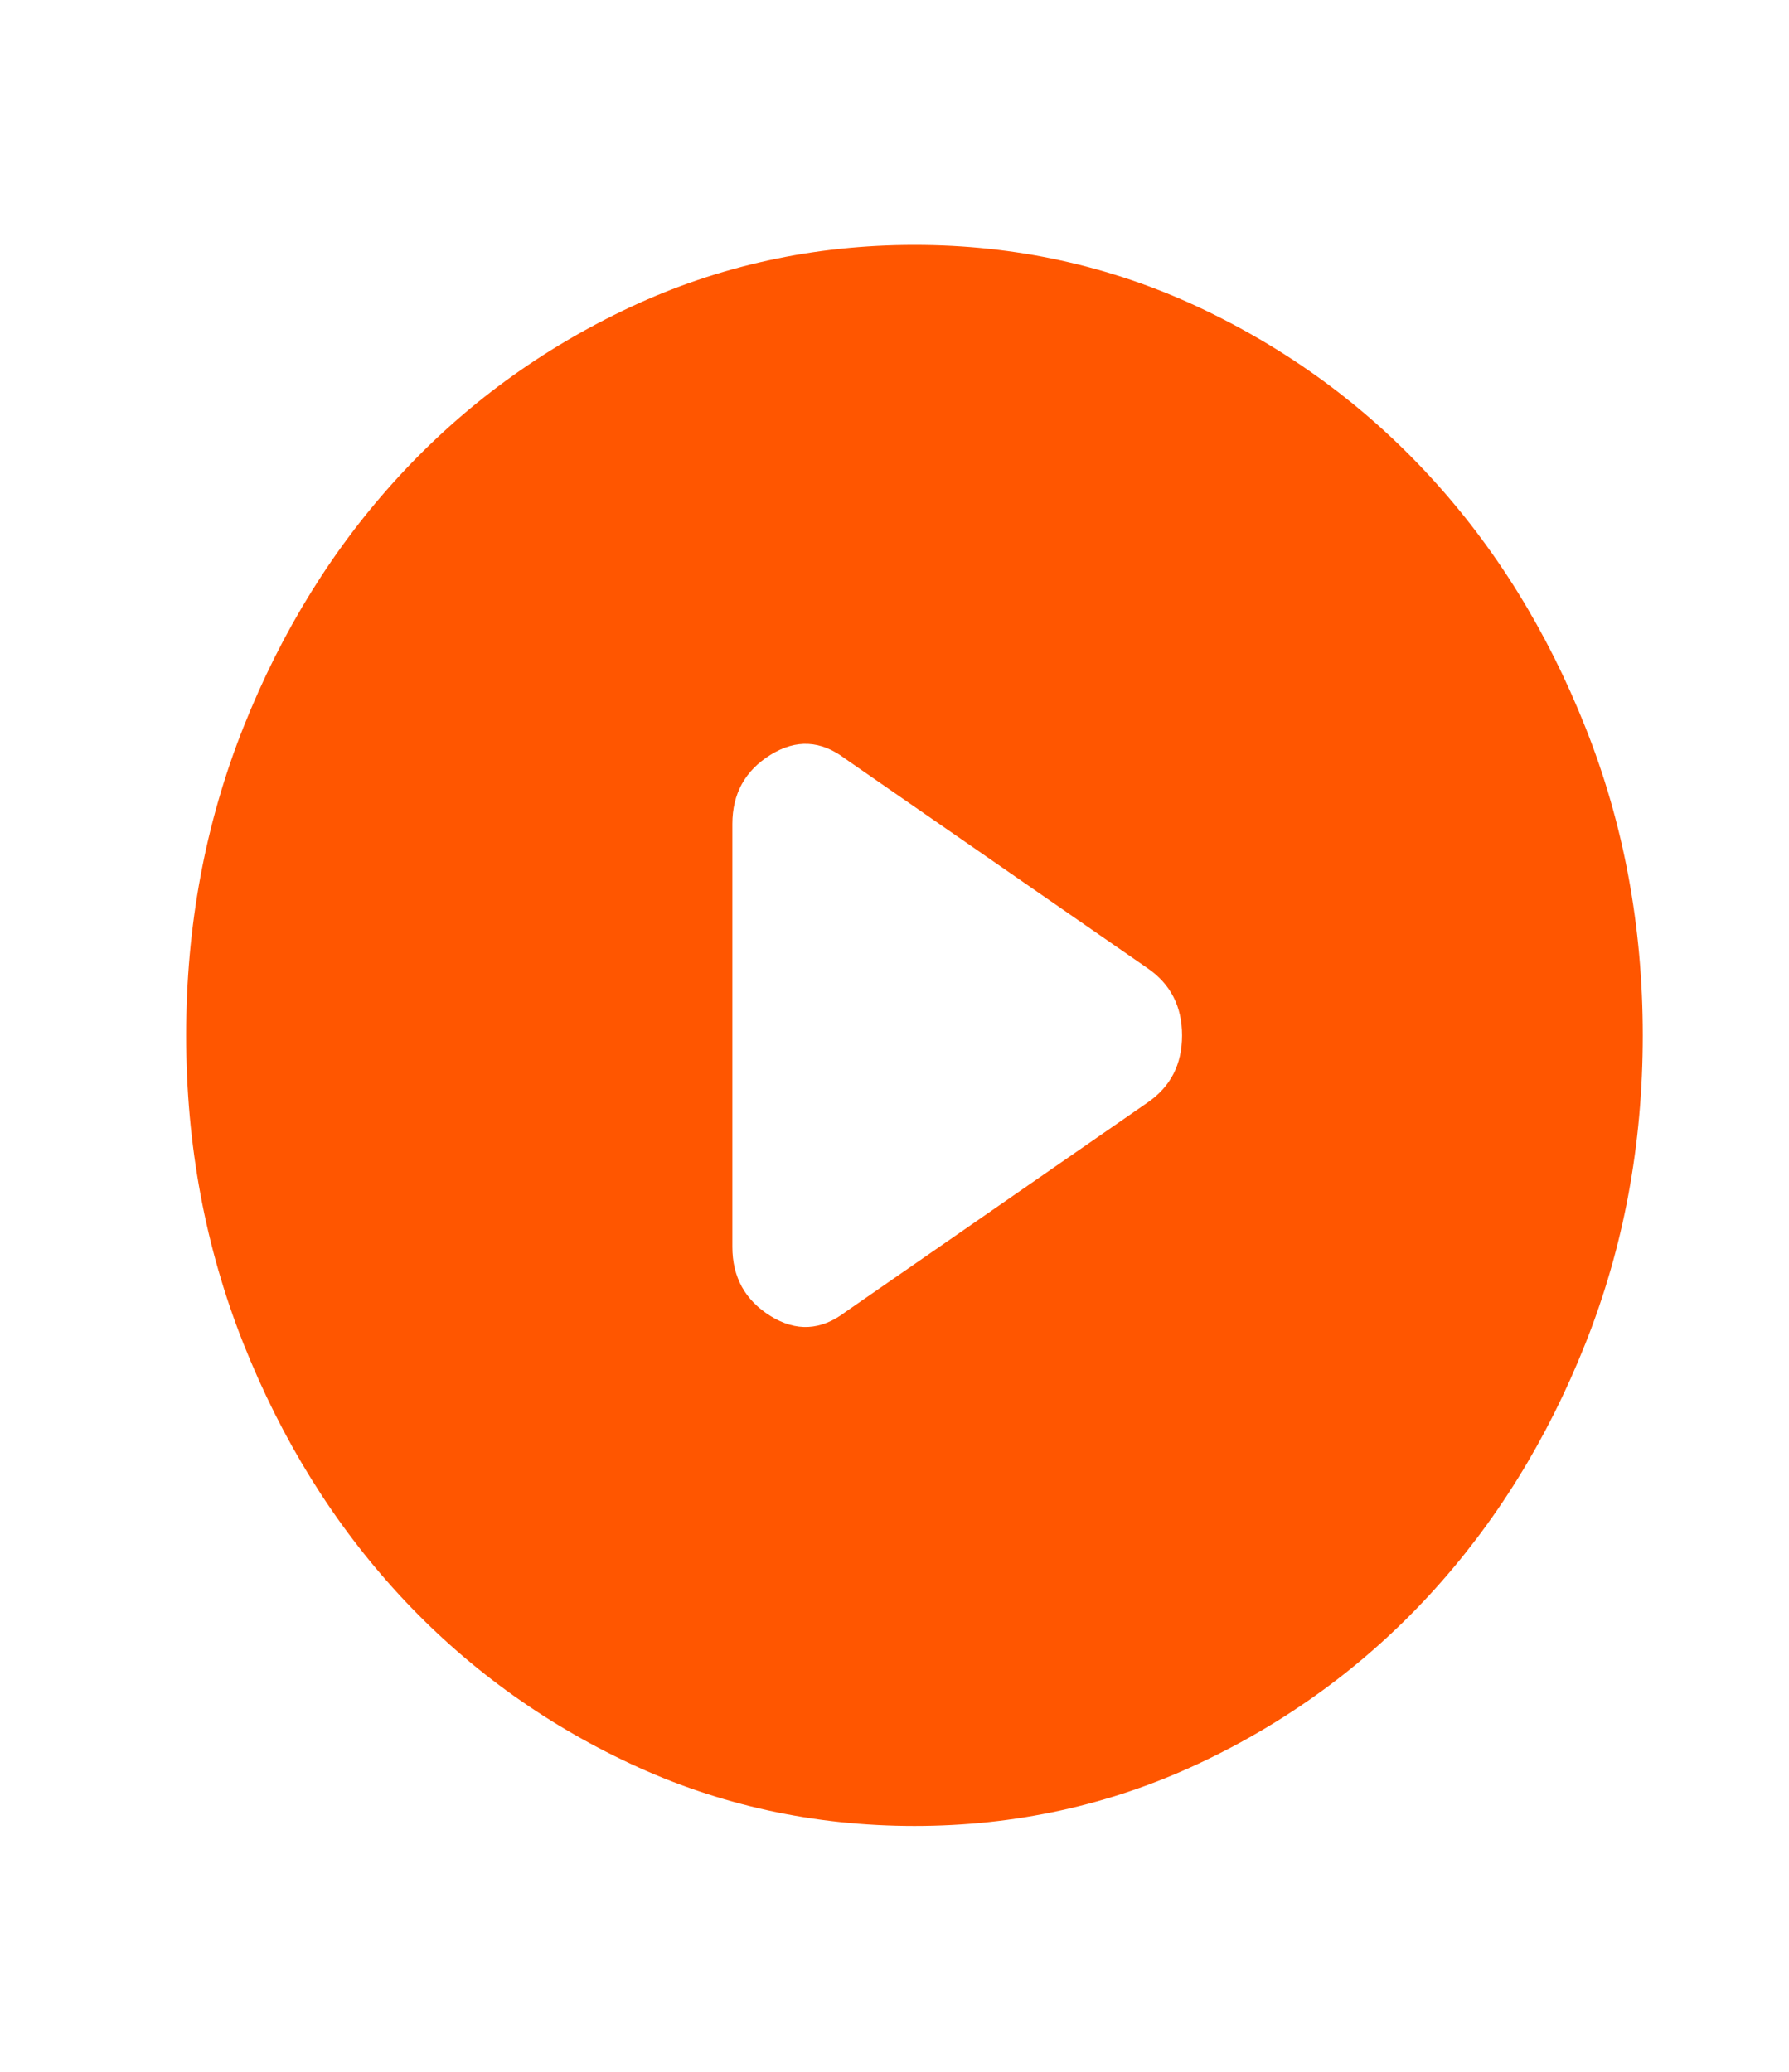 <svg width="19" height="22" viewBox="0 0 19 22" fill="none" xmlns="http://www.w3.org/2000/svg">
    <path d="M7.778 8.749V13.24C7.778 13.562 7.913 13.807 8.184 13.975C8.455 14.143 8.719 14.129 8.977 13.933L12.187 11.708C12.432 11.54 12.554 11.303 12.554 10.995C12.554 10.687 12.432 10.449 12.187 10.281L8.977 8.057C8.719 7.861 8.455 7.847 8.184 8.015C7.913 8.183 7.778 8.428 7.778 8.749ZM9.712 19.389C8.642 19.389 7.636 19.169 6.695 18.728C5.754 18.287 4.935 17.689 4.239 16.934C3.543 16.178 2.992 15.29 2.586 14.269C2.18 13.247 1.977 12.156 1.977 10.995C1.977 9.834 2.18 8.742 2.586 7.721C2.992 6.7 3.543 5.811 4.239 5.056C4.935 4.3 5.754 3.702 6.695 3.261C7.636 2.821 8.642 2.601 9.712 2.601C10.782 2.601 11.787 2.821 12.728 3.261C13.669 3.702 14.488 4.3 15.184 5.056C15.88 5.811 16.431 6.7 16.837 7.721C17.244 8.742 17.447 9.834 17.447 10.995C17.447 12.156 17.244 13.247 16.837 14.269C16.431 15.29 15.88 16.178 15.184 16.934C14.488 17.689 13.669 18.287 12.728 18.728C11.787 19.169 10.782 19.389 9.712 19.389Z" fill="#FF5600"/>
    </svg>
    